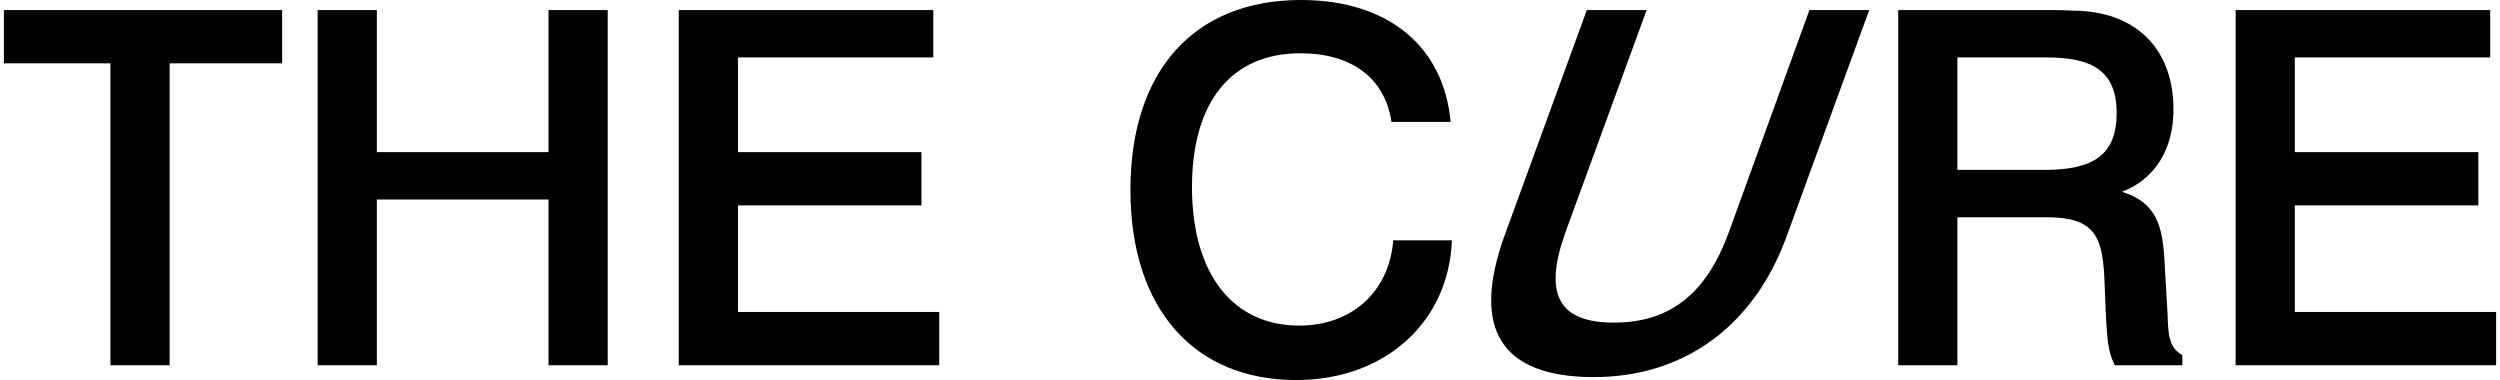 <?xml version="1.0" encoding="utf-8"?>
<!-- Generator: Adobe Illustrator 23.0.6, SVG Export Plug-In . SVG Version: 6.00 Build 0)  -->
<svg version="1.1" id="Layer_1" 
	xmlns="http://www.w3.org/2000/svg" 
	xmlns:xlink="http://www.w3.org/1999/xlink" x="0px" y="0px" viewBox="0 0 421 64.2" style="enable-background:new 0 0 421 64.2;" xml:space="preserve" width="421px" height="64px">
	<title>cure</title>
	<polygon points="377,1.7 377,61.7 421,61.7 421,52.7 387,52.7 387,34.7 418,34.7 418,25.7 387,25.7 387,9.7 420,9.7 420,1.7 "/>
	<path d="M365.5,53l-0.5-8.6c-0.3-6.5-1.5-10.2-7.2-12c5.5-2.1,8.7-7.1,8.7-13.9c0-10.4-6.5-16.7-17.1-16.7c-0.3,0-1.4-0.1-3.2-0.1
	H320v60h10v-25h15.2c8,0,9.2,3.4,9.6,9.7l0.3,7.3c0.2,3.2,0.3,5.8,1.5,8H368v-1.7C365.7,58.7,365.6,56.5,365.5,53z M344.7,28.7H330
	v-19h15c7.7,0,11.9,2.2,11.9,9.4S352.8,28.7,344.7,28.7z"/>
	<path d="M267.4,1.7l-13.9,38.1c-5.7,15.8-0.6,23.9,15.1,23.9c15,0,27-8.4,32.6-23.9l13.9-38.1h-10.1l-13.6,37.5
	c-3.7,10.2-9.8,15.3-19.4,15.3s-11.9-5-8.2-15.3l13.7-37.5H267.4z"/>
	<path d="M244.4,20.7C243.3,8,234,0,219.1,0c-18,0-28.8,11.9-28.8,32.1c0,20,10.7,32.1,28,32.1c15,0,25.8-9.8,26.3-23.6h-9.9
	c-0.7,8.7-7,14.4-15.9,14.4c-11.1,0-18.1-8.6-18.1-23.4c0-14.3,6.6-22.6,18.3-22.6c8.7,0,14.3,4.2,15.4,11.6H244.4z"/>
	<polygon points="114,1.7 114,61.7 158,61.7 158,52.7 124,52.7 124,34.7 155,34.7 155,25.7 124,25.7 124,9.7 157,9.7 157,1.7 "/>
	<polygon points="53,1.7 53,61.7 63,61.7 63,33.7 92,33.7 92,61.7 102,61.7 102,1.7 92,1.7 92,25.7 63,25.7 63,1.7 "/>
	<polygon points="0,1.7 0,10.7 18,10.7 18,61.7 28,61.7 28,10.7 47,10.7 47,1.7 "/>
</svg>

